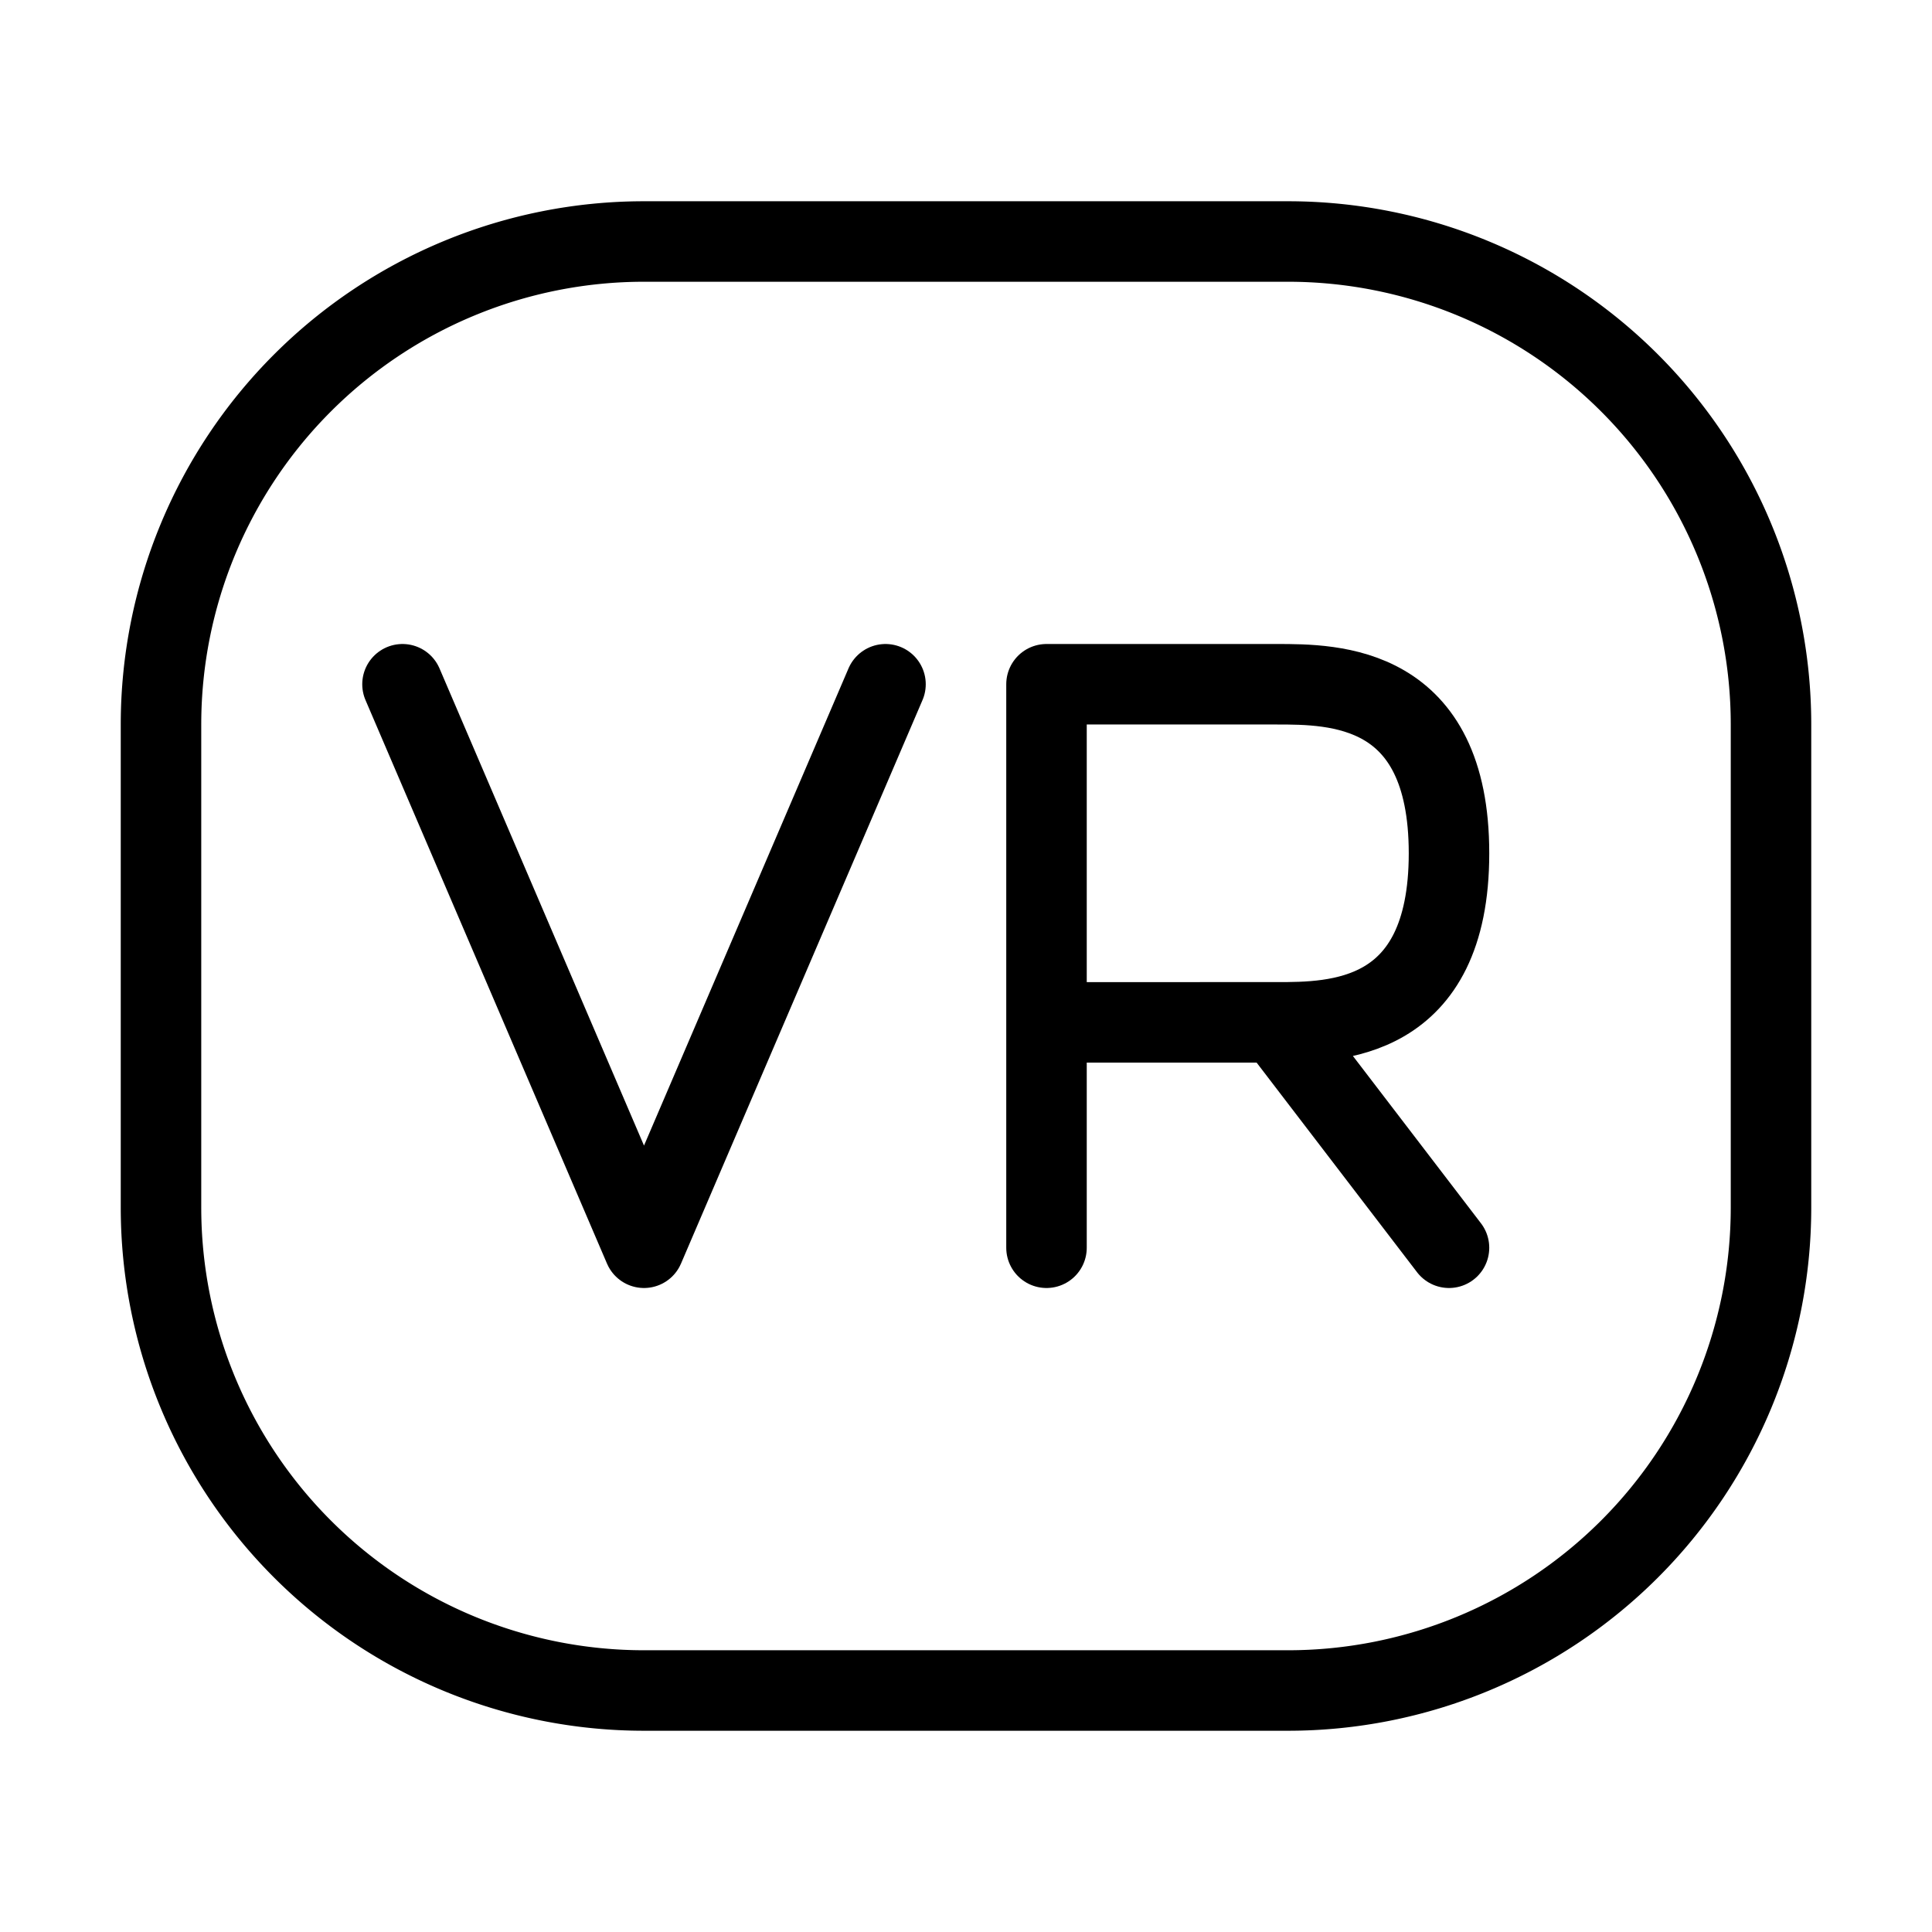 <svg width="32" height="32" fill="none" stroke="currentColor" stroke-linecap="round" stroke-linejoin="round" stroke-width="1" viewBox="0 0 24 24" xmlns="http://www.w3.org/2000/svg">
   <path d="M2 15V9a6 6 0 0 1 6-6h8a6 6 0 0 1 6 6v6a6 6 0 0 1-6 6H8a6 6 0 0 1-6-6Z"></path>
   <path d="M15.857 12.7 18 15.5m-5 0v-2.8 2.8Zm2.857-2.8c.714 0 2.143 0 2.143-2.1s-1.429-2.1-2.143-2.1H13v4.2h2.857Zm0 0H13h2.857Z"></path>
   <path d="m11 8.5-3 7-3-7"></path>
</svg>